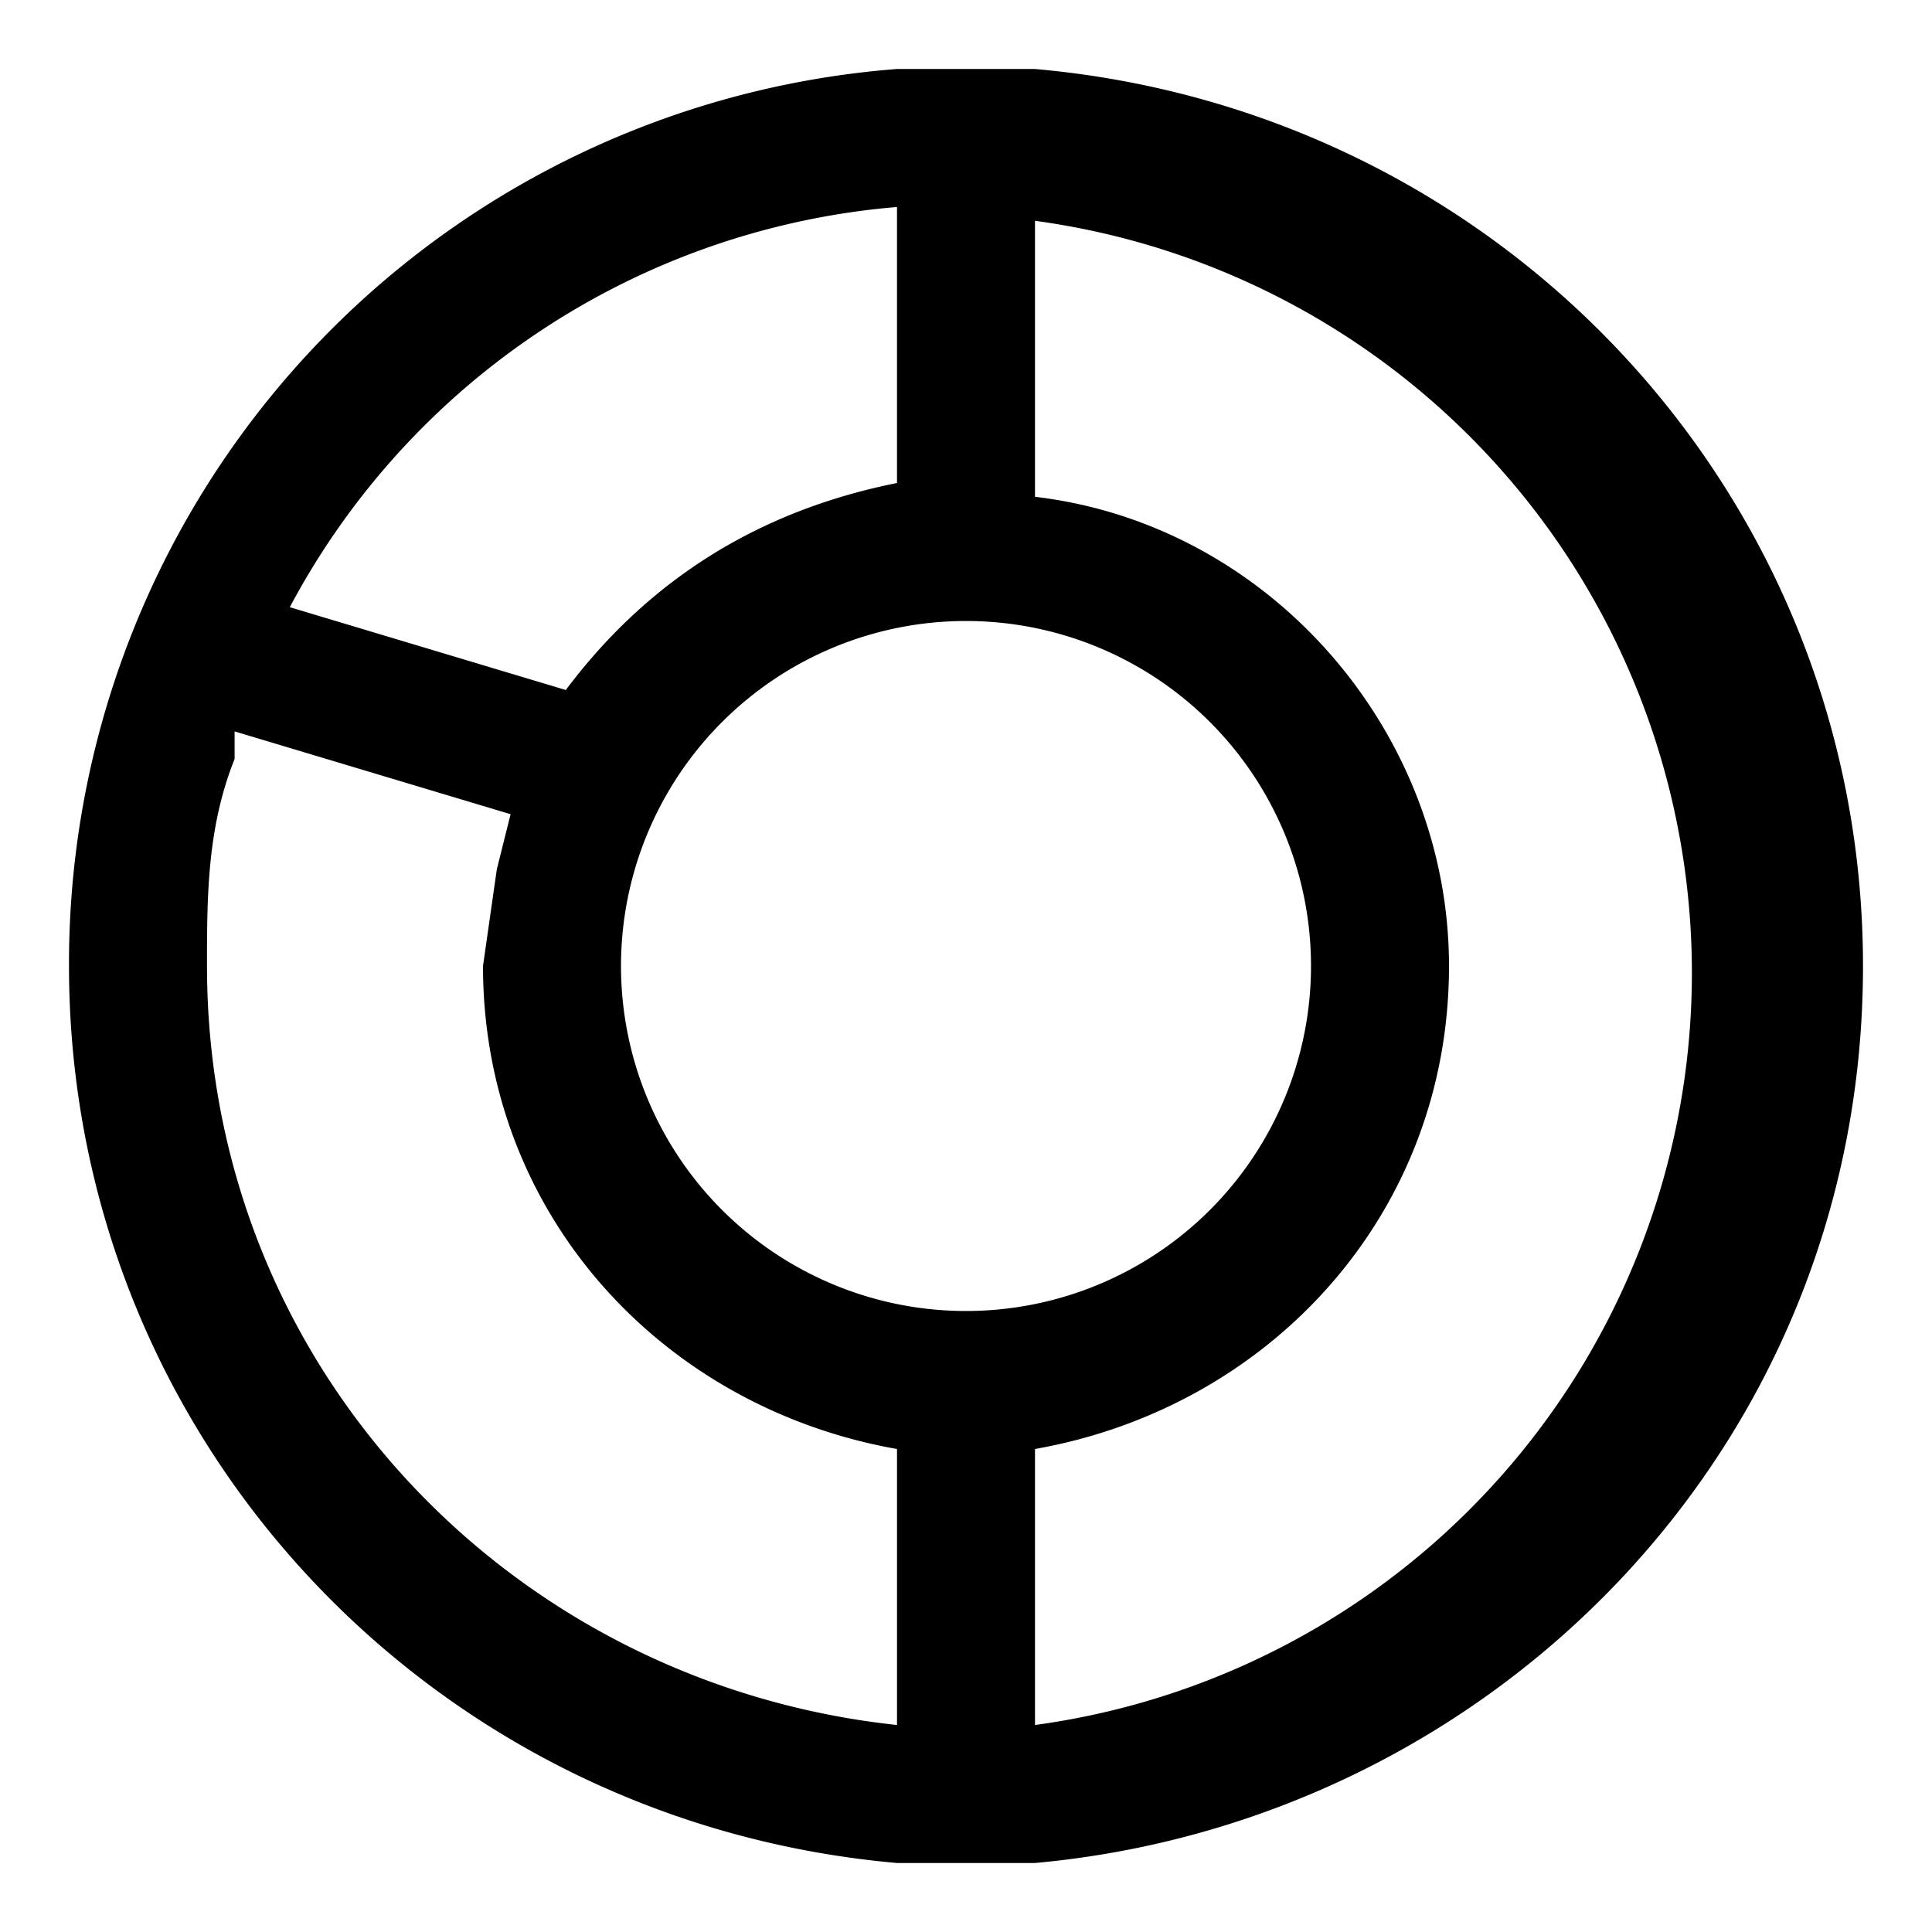 <svg xmlns="http://www.w3.org/2000/svg" viewBox="0 0 14 14" data-tags="Visualisation"><path d="M13.5 7c0-3.4-2.6-6.2-6-6.5h-1A6.5 6.5 0 00.5 7c0 3.4 2.6 6.2 6 6.5h1c3.3-.3 6-3 6-6.5zM7 9.5a2.5 2.5 0 110-5 2.5 2.5 0 010 5zm-.5-8v2c-1 .2-1.8.7-2.4 1.5l-2-.6a5.5 5.5 0 014.4-2.9zM1.5 7c0-.5 0-1 .2-1.5v-.2l2 .6-.1.4-.1.7c0 1.8 1.3 3.2 3 3.5v2c-2.8-.3-5-2.6-5-5.5zm6 5.5v-2c1.7-.3 3-1.7 3-3.5 0-1.7-1.3-3.2-3-3.4v-2a5.5 5.5 0 010 10.9z"/></svg>